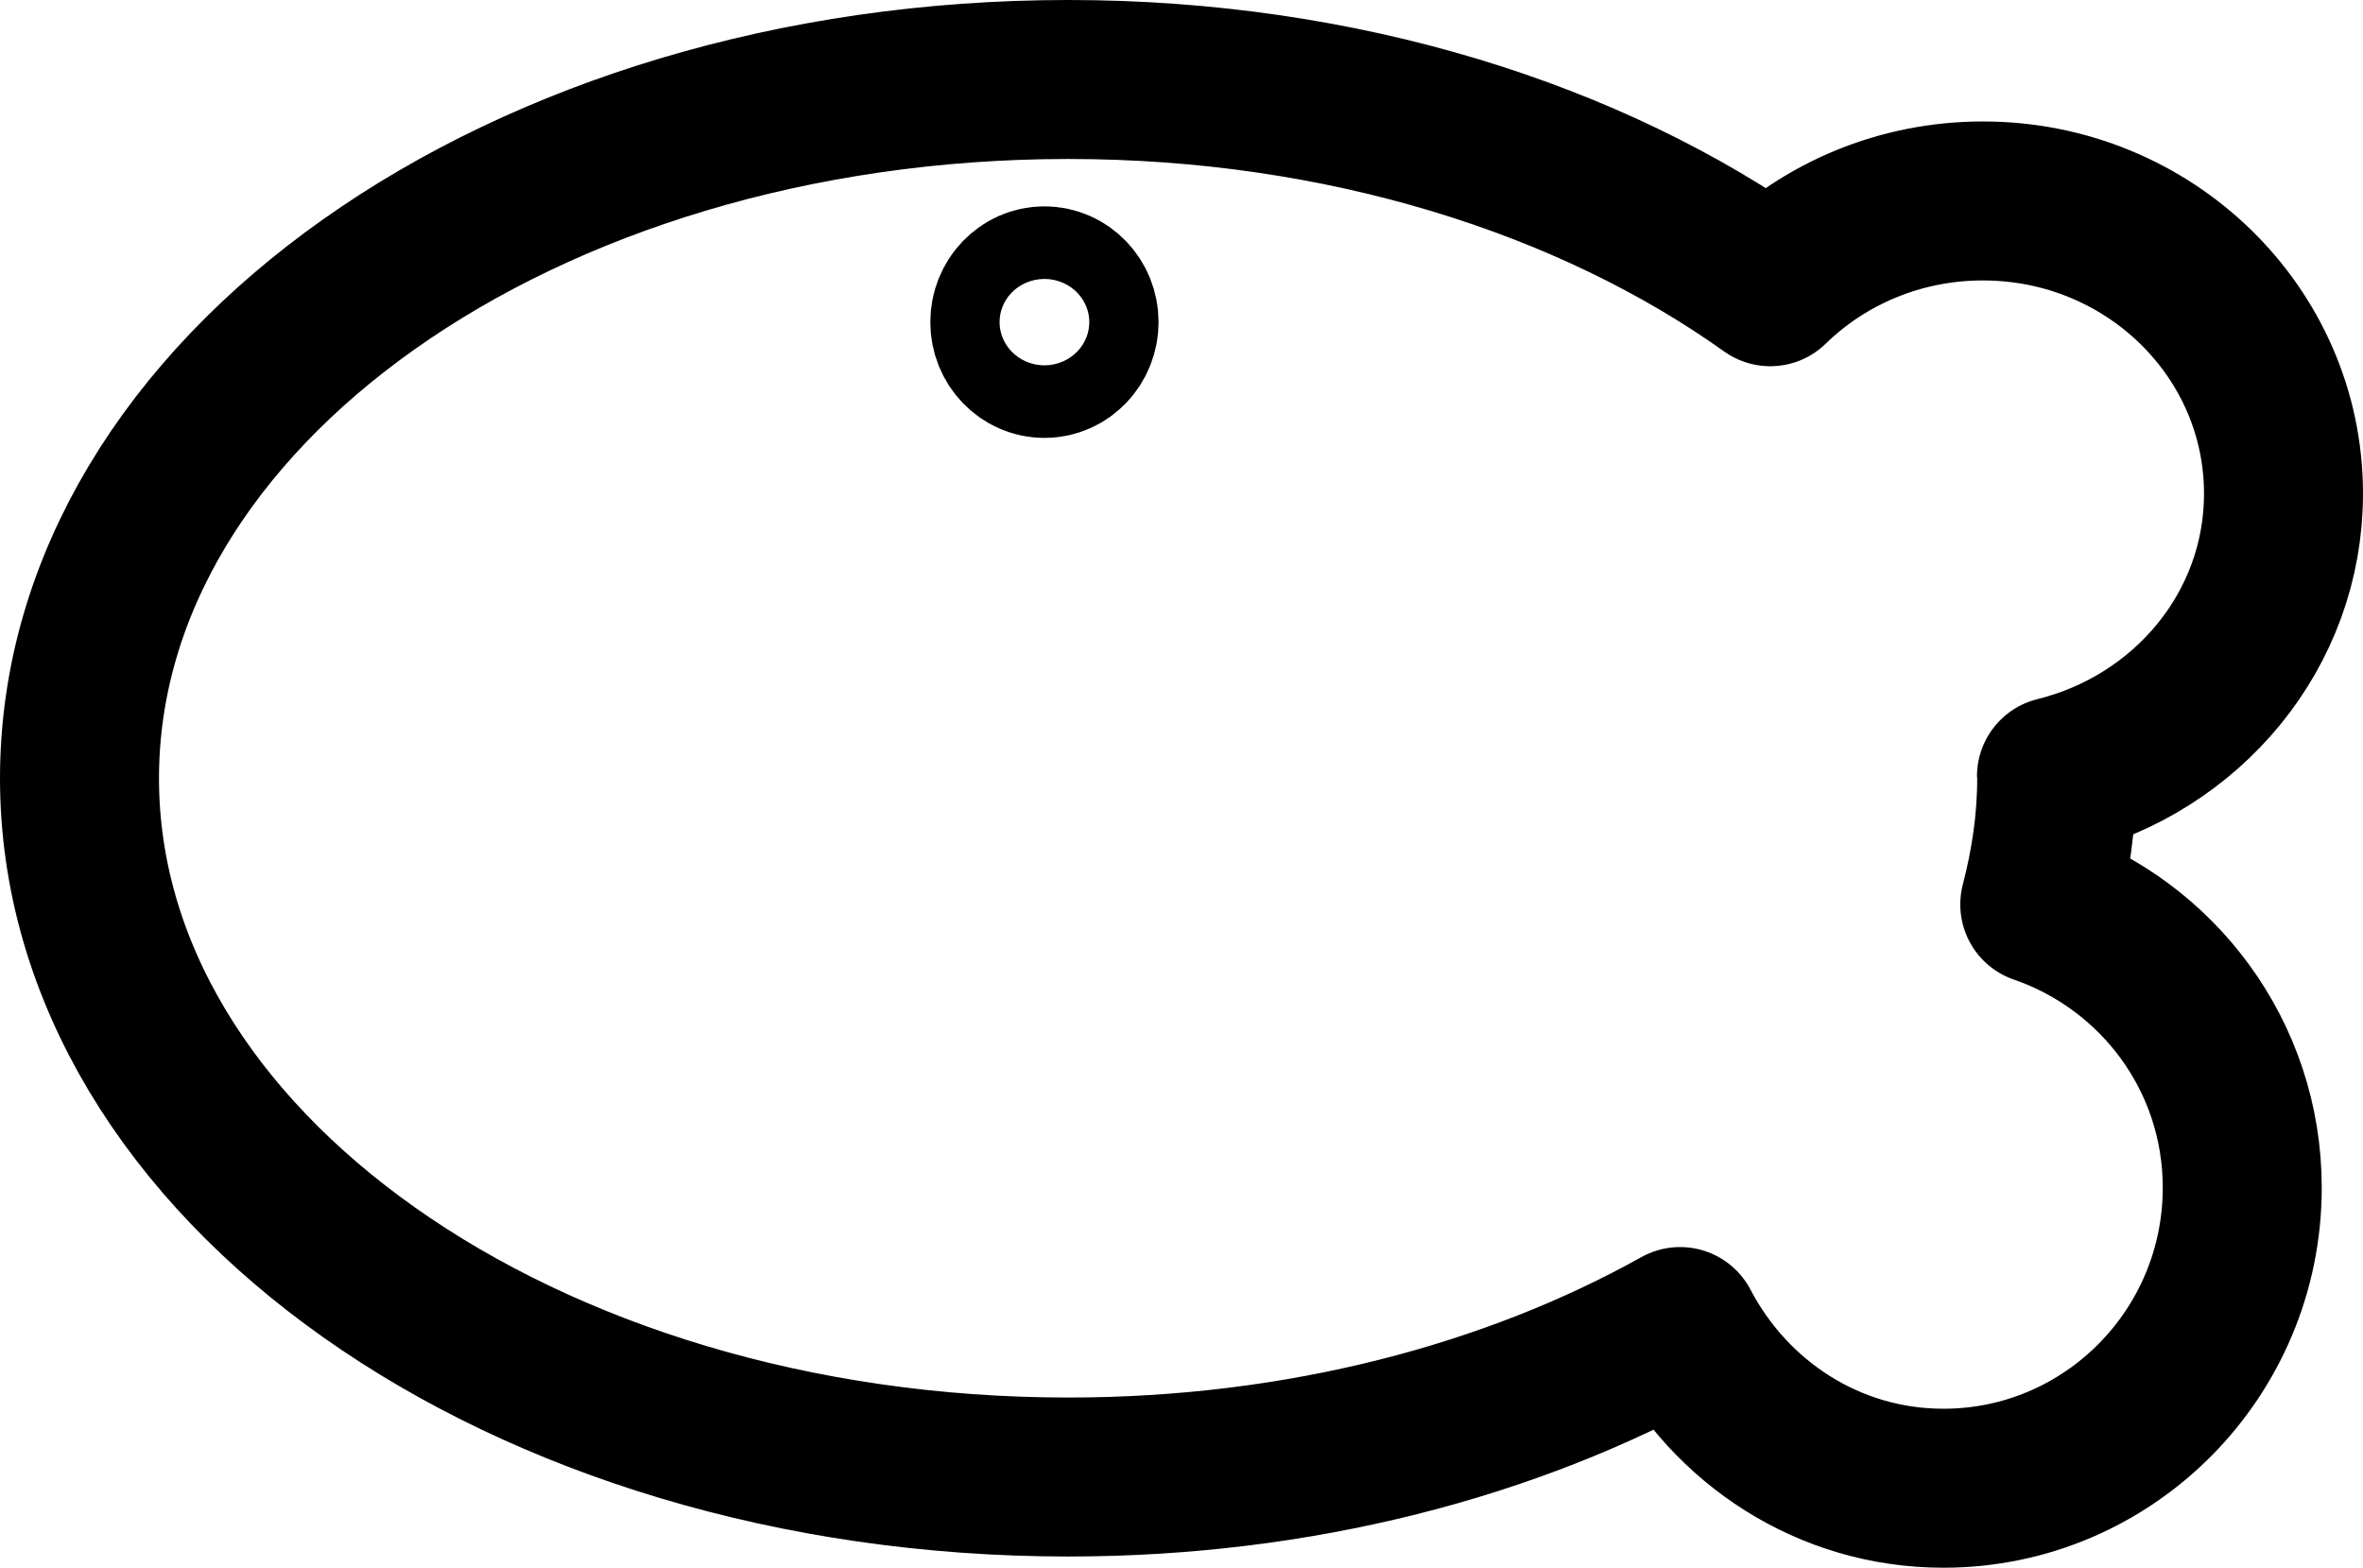 <?xml version="1.0" encoding="UTF-8" standalone="no"?>
<!-- Created with Vectornator (http://vectornator.io/) -->

<svg
   height="197.22"
   stroke-miterlimit="10"
   style="clip-rule:evenodd;fill-rule:nonzero;stroke-linecap:round;stroke-linejoin:round"
   version="1.1"
   viewBox="0 0 297.25 197.22"
   width="297.25"
   xml:space="preserve"
   id="svg53"
   xmlns="http://www.w3.org/2000/svg"
   xmlns:svg="http://www.w3.org/2000/svg"
   xmlns:vectornator="http://vectornator.io">
<defs
   id="defs9" />



<g
   id="Pez"
   vectornator:layerName="Pez"
   transform="translate(-755.25,-1424.31)">
<path
   d="m 889.625,1434.31 c -68.686,0 -124.375,39.36 -124.375,87.91 0,48.55 55.69,87.9 124.375,87.9 29.096,0 55.784,-7.1 76.969,-18.93 6.289,12.03 18.672,20.34 33.125,20.34 20.761,0 37.591,-16.94 37.591,-37.81 0,-16.59 -10.68,-30.54 -25.47,-35.63 1.34,-5.15 2.13,-10.44 2.13,-15.87 0,-0.09 -0.03,-0.17 -0.03,-0.25 16.38,-4.04 28.56,-18.35 28.56,-35.56 0,-20.34 -16.93,-36.82 -37.81,-36.82 -10.443,0 -19.91,4.12 -26.752,10.79 -22.538,-16.08 -53.764,-26.07 -88.313,-26.07 z"
   fill="#843030"
   fill-opacity="0"
   fill-rule="nonzero"
   opacity="1"
   stroke="#000000"
   stroke-linecap="round"
   stroke-linejoin="round"
   stroke-width="20"
   id="path24" />
<path
   d="m 882.277,1464.83 c 0,-2.52 1.95,-4.56 4.356,-4.56 2.405,0 4.355,2.04 4.355,4.56 0,2.52 -1.95,4.57 -4.355,4.57 -2.406,0 -4.356,-2.05 -4.356,-4.57 z"
   fill="#843030"
   fill-opacity="0"
   fill-rule="nonzero"
   opacity="1"
   stroke="#000000"
   stroke-linecap="round"
   stroke-linejoin="round"
   stroke-width="20"
   id="path26" />
</g>




</svg>
